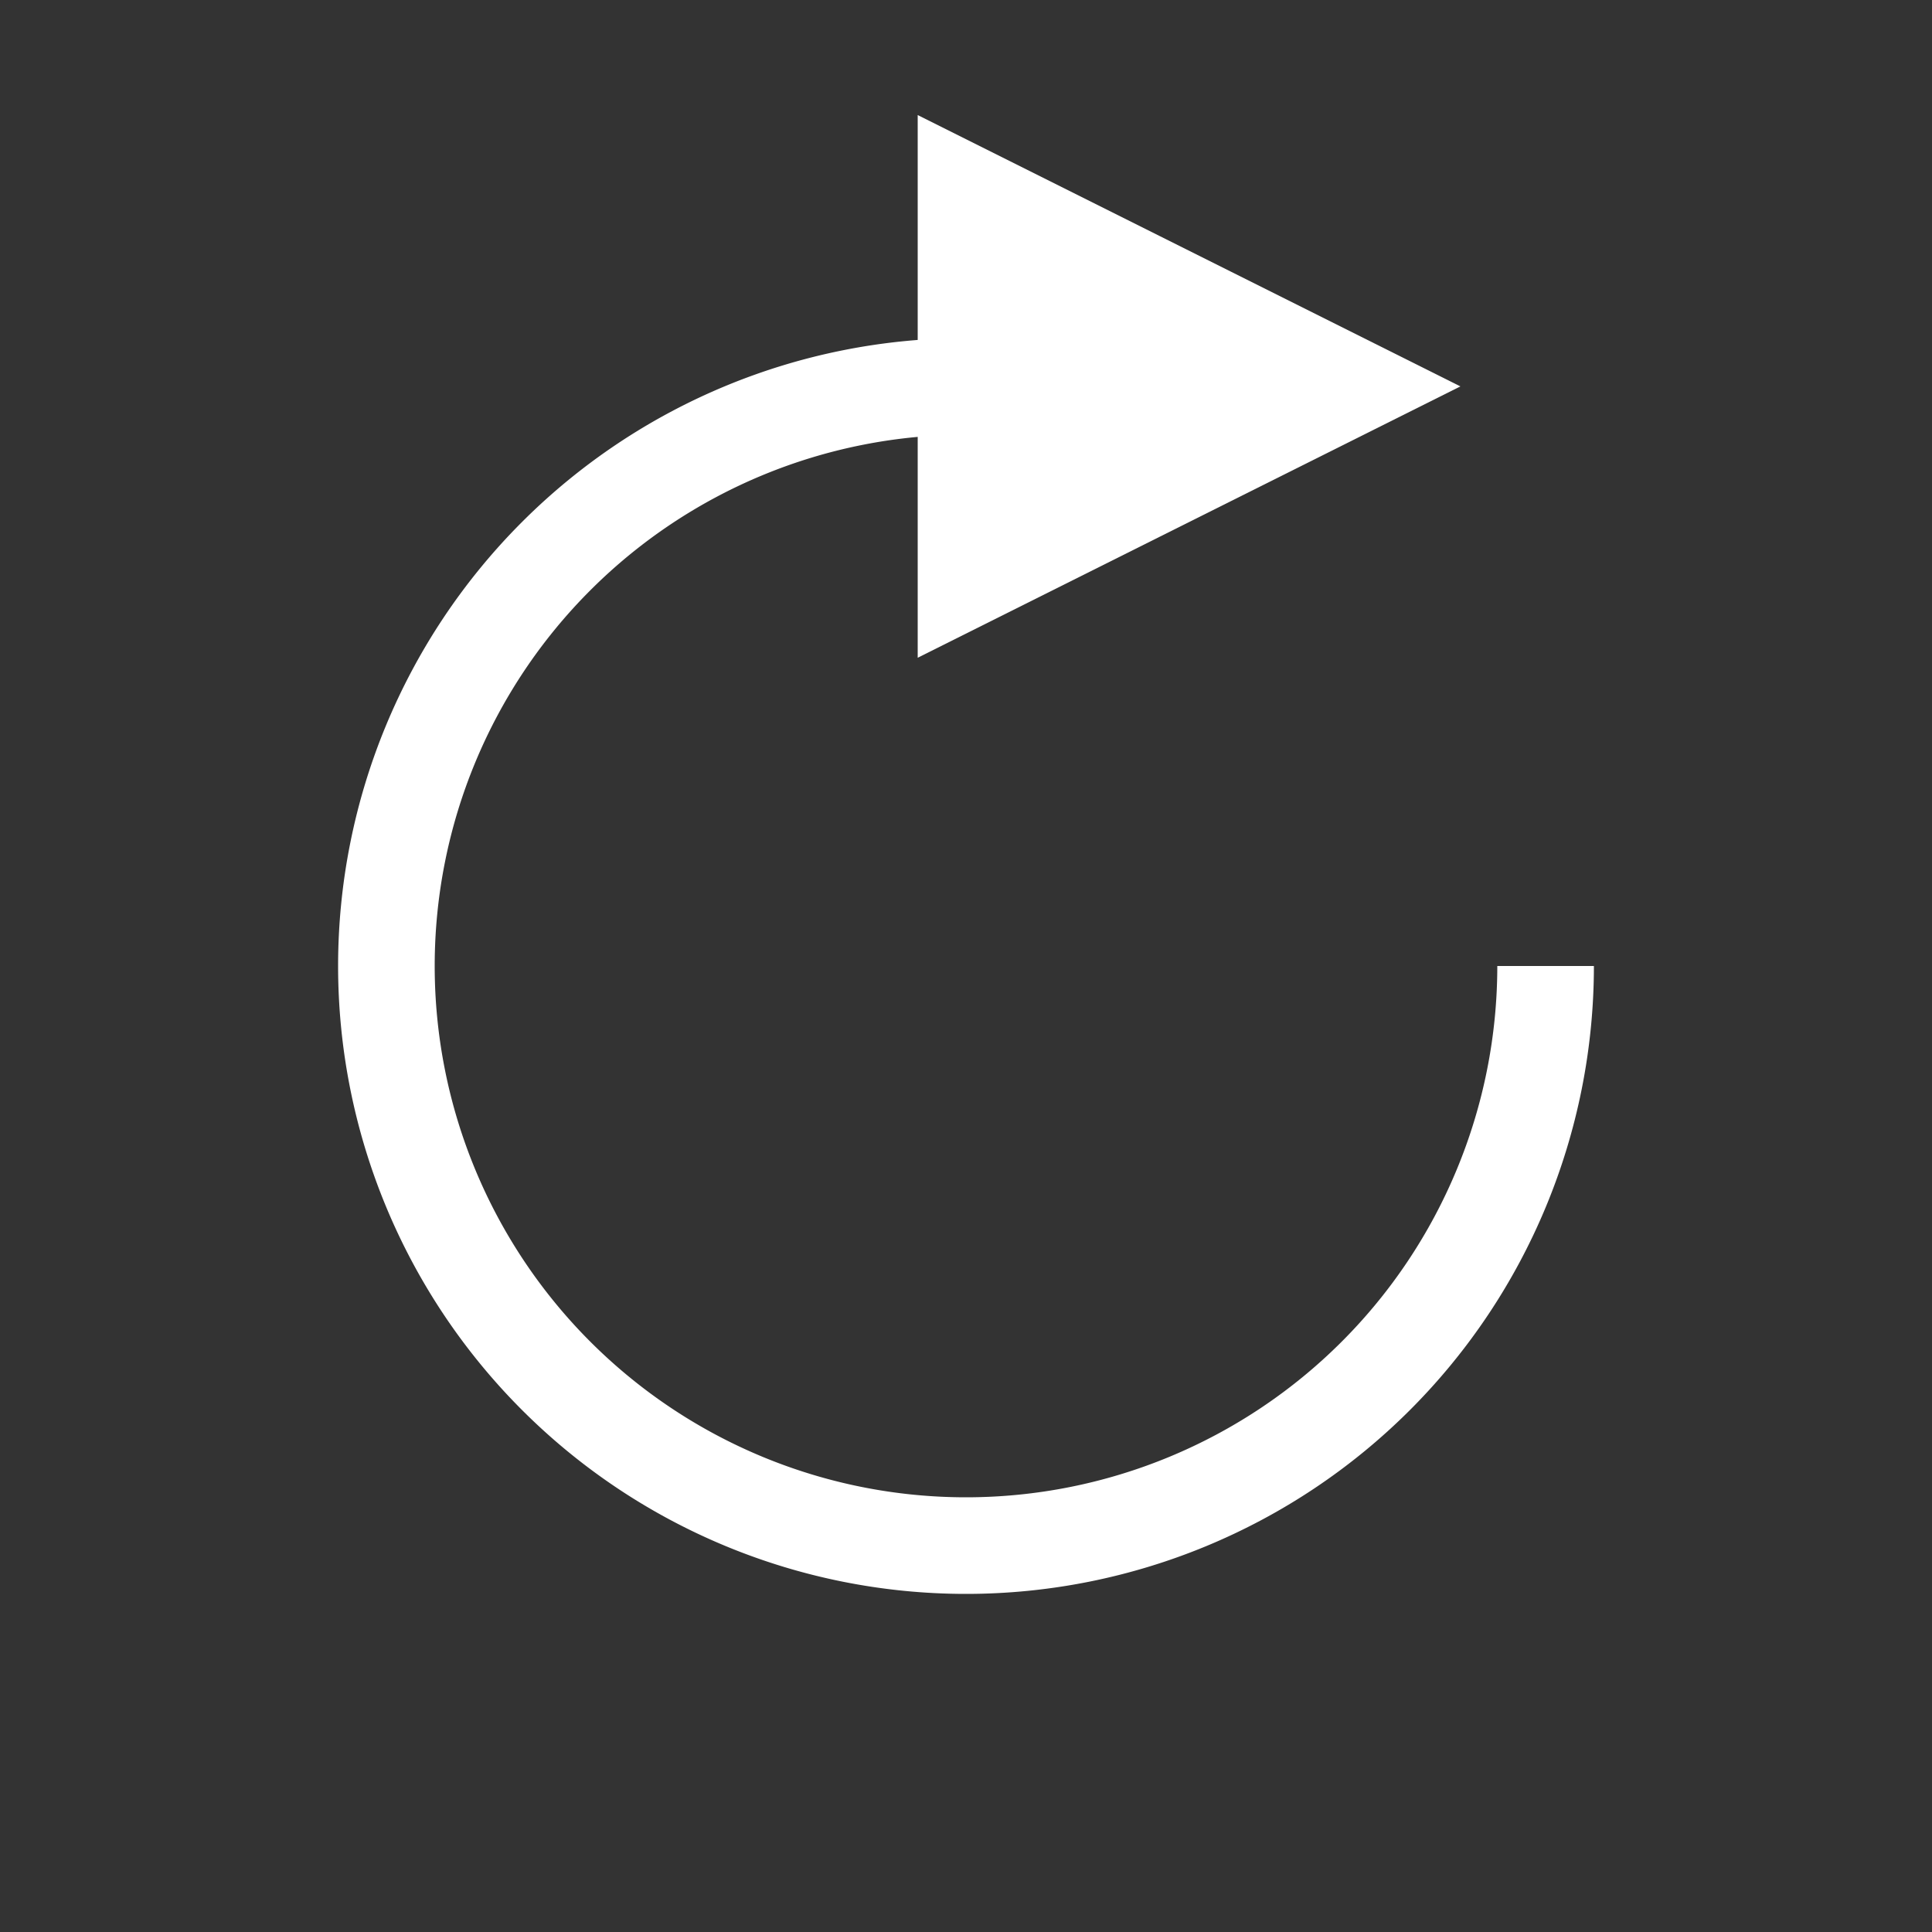 <svg version="1.1"
baseProfile="full"
width="100"
height="100"
viewBox="0 0 100 100"
xmlns="http://www.w3.org/2000/svg">
    <rect x="0" y="0" width="100" height="100" fill="#333333" stroke="none"/>
    <defs>
        <!--<style type="text/css">
            .skelet:hover {
                stroke-width: 8px;
            }
        </style>-->
    </defs>

    <path d="
	M 80 50
	A 30 30 0 1 1 50 20
	" 
	stroke="white"
	stroke-width="5px"
	fill="transparent"
        class="skelet"/>

    <polygon points="50 10, 70 20, 50 30"
    stroke="white"
    stroke-width="5px"
    fill="white"
    class="skelet"/>

    <script type="text/javascript">
		var root = document.getElementsByTagName("svg")[0];
		console.log(root);
		root.addEventListener("click", function(e) {
			console.log("PRDEL");
			root.dispatchEvent(new Event("POKUS"));
		}, true);
		
		
        var circle = document.getElementsByTagName("path")[0];
        var arrow = document.getElementsByTagName("polygon")[0];
            
        var emphasize = function(width) {
            circle.setAttribute("stroke-width", width);
            arrow.setAttribute("stroke-width", width);
        }

        circle.addEventListener("mouseenter", function(e) {
            emphasize(10);
        });
            
        circle.addEventListener("mouseleave", function(e) {
            emphasize(5); 
        });
            
        arrow.addEventListener("mouseenter", function(e) {
            emphasize(10);
        });
            
        arrow.addEventListener("mouseleave", function(e) {
            emphasize(5); 
        }); 
    </script>
</svg>
